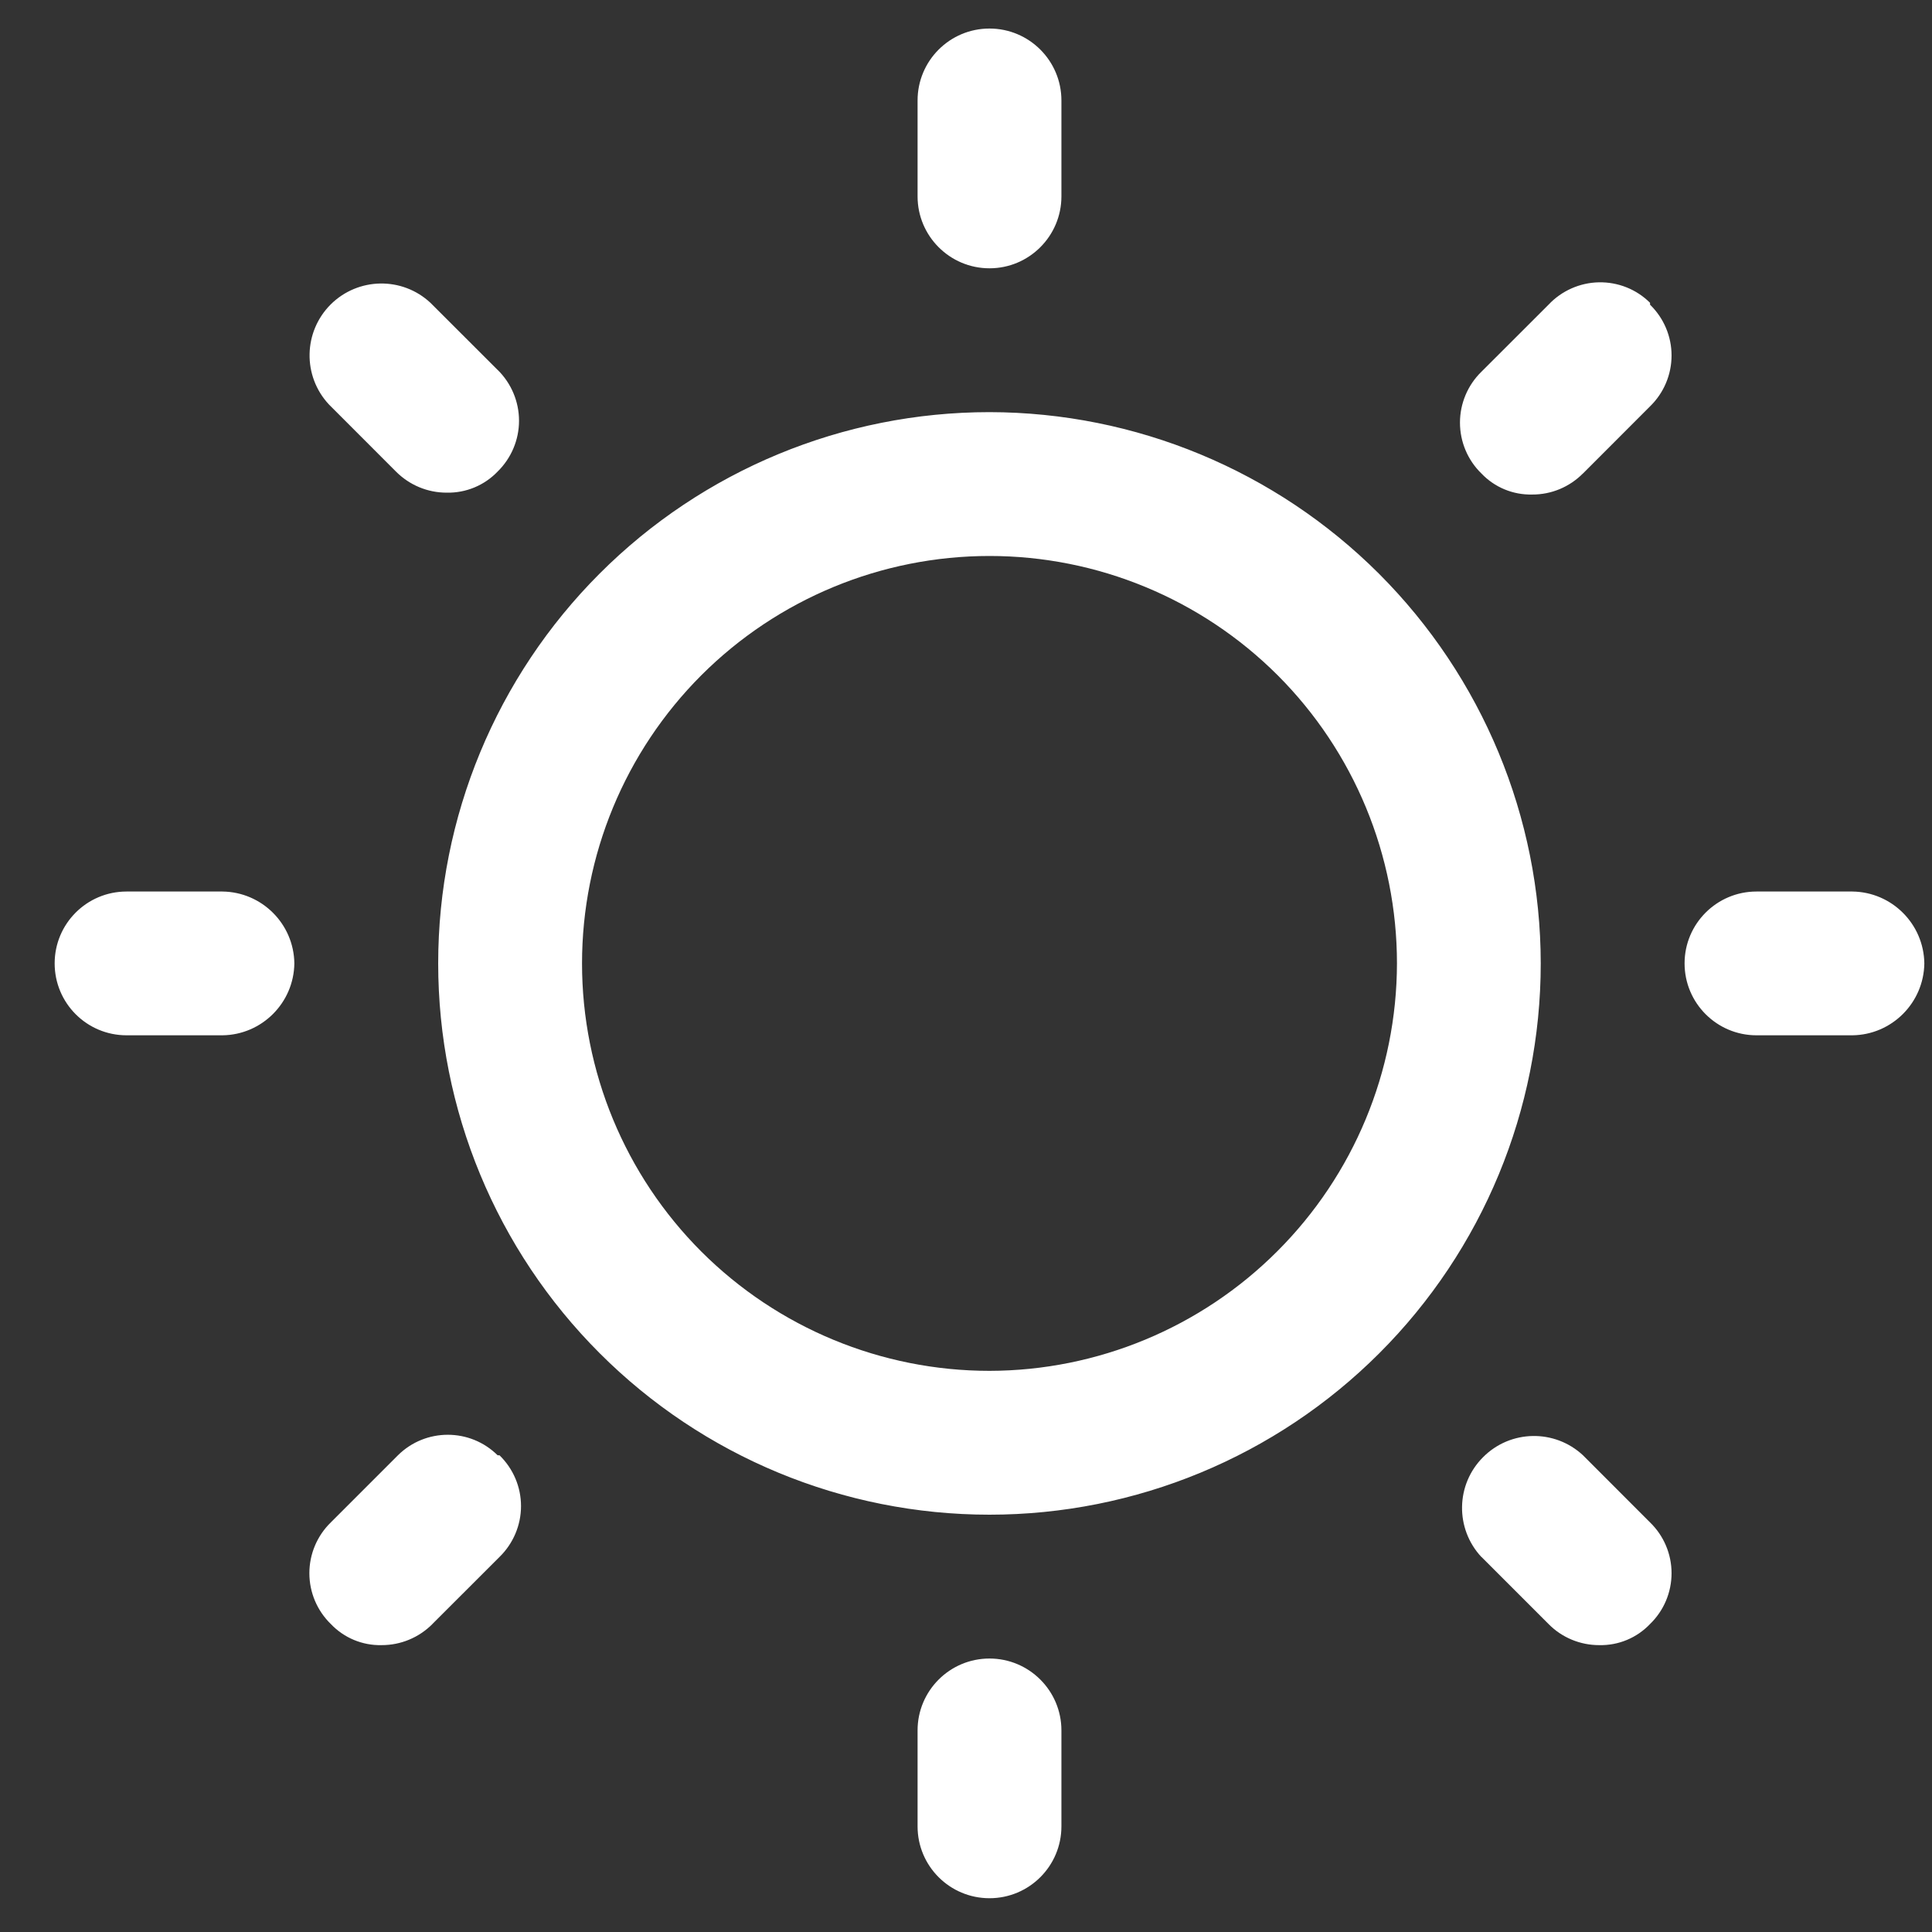 <svg width="31" height="31" viewBox="0 0 31 31" fill="none" xmlns="http://www.w3.org/2000/svg">
<rect x="0" y="0" width="31" height="31" fill="#333333" stroke="none"/>
<path d="M15.877 6.613C13.53 6.613 11.28 7.544 9.622 9.203C7.963 10.862 7.031 13.112 7.031 15.458C7.031 17.805 7.963 20.055 9.622 21.713C11.28 23.372 13.53 24.304 15.877 24.304C18.223 24.304 20.473 23.372 22.132 21.713C23.791 20.055 24.722 17.805 24.722 15.458C24.72 13.113 23.785 10.866 22.128 9.207C20.469 7.55 18.222 6.616 15.877 6.613ZM15.877 21.996C14.143 21.996 12.48 21.308 11.253 20.082C10.027 18.855 9.339 17.192 9.339 15.459C9.339 13.725 10.027 12.062 11.253 10.835C12.48 9.609 14.143 8.921 15.877 8.921C17.61 8.921 19.273 9.609 20.501 10.835C21.727 12.062 22.415 13.725 22.415 15.459C22.412 17.191 21.721 18.852 20.495 20.077C19.27 21.303 17.609 21.993 15.877 21.996ZM5.277 6.489C4.853 6.034 4.866 5.326 5.305 4.886C5.745 4.448 6.453 4.435 6.907 4.859L7.985 5.936V5.935C8.204 6.15 8.328 6.444 8.328 6.751C8.328 7.058 8.204 7.351 7.985 7.566C7.773 7.788 7.477 7.911 7.17 7.905C6.862 7.906 6.57 7.784 6.353 7.566L5.277 6.489ZM26.476 24.428C26.697 24.642 26.821 24.936 26.821 25.243C26.821 25.55 26.697 25.844 26.476 26.058C26.264 26.281 25.969 26.404 25.661 26.397C25.356 26.398 25.061 26.276 24.847 26.058L23.769 24.98V24.982C23.345 24.526 23.358 23.818 23.798 23.38C24.236 22.94 24.945 22.927 25.4 23.351L26.476 24.428ZM8.015 23.351C8.235 23.566 8.36 23.858 8.36 24.166C8.36 24.473 8.235 24.767 8.015 24.982L6.937 26.059L6.939 26.058C6.722 26.276 6.43 26.398 6.122 26.397C5.815 26.404 5.52 26.281 5.308 26.058C5.088 25.844 4.964 25.55 4.964 25.243C4.964 24.936 5.088 24.642 5.308 24.428L6.385 23.351C6.828 22.912 7.542 22.912 7.985 23.351L8.015 23.351ZM26.476 4.889C26.697 5.104 26.821 5.397 26.821 5.704C26.821 6.011 26.697 6.305 26.476 6.52L25.399 7.598L25.4 7.596C25.184 7.814 24.891 7.937 24.584 7.935C24.277 7.942 23.981 7.82 23.769 7.596C23.55 7.383 23.426 7.089 23.426 6.781C23.426 6.474 23.55 6.18 23.769 5.966L24.847 4.889C25.056 4.666 25.349 4.536 25.654 4.53C25.962 4.524 26.259 4.642 26.476 4.859L26.476 4.889ZM4.723 15.458C4.715 16.091 4.203 16.604 3.57 16.612H2.031C1.393 16.612 0.877 16.096 0.877 15.458C0.877 14.821 1.393 14.305 2.031 14.305H3.57C4.203 14.313 4.715 14.825 4.723 15.458ZM30.877 15.458C30.868 16.091 30.356 16.604 29.723 16.612H28.184C27.548 16.612 27.03 16.096 27.03 15.458C27.03 14.821 27.548 14.305 28.184 14.305H29.723C30.356 14.313 30.868 14.825 30.877 15.458ZM17.031 27.765V29.305C17.031 29.942 16.514 30.458 15.877 30.458C15.239 30.458 14.723 29.942 14.723 29.305V27.765C14.723 27.129 15.239 26.612 15.877 26.612C16.514 26.612 17.031 27.129 17.031 27.765ZM14.723 3.151V1.612C14.723 0.975 15.239 0.458 15.877 0.458C16.514 0.458 17.031 0.975 17.031 1.612V3.151C17.031 3.787 16.514 4.305 15.877 4.305C15.239 4.305 14.723 3.787 14.723 3.151Z" fill="white"/>
</svg>
